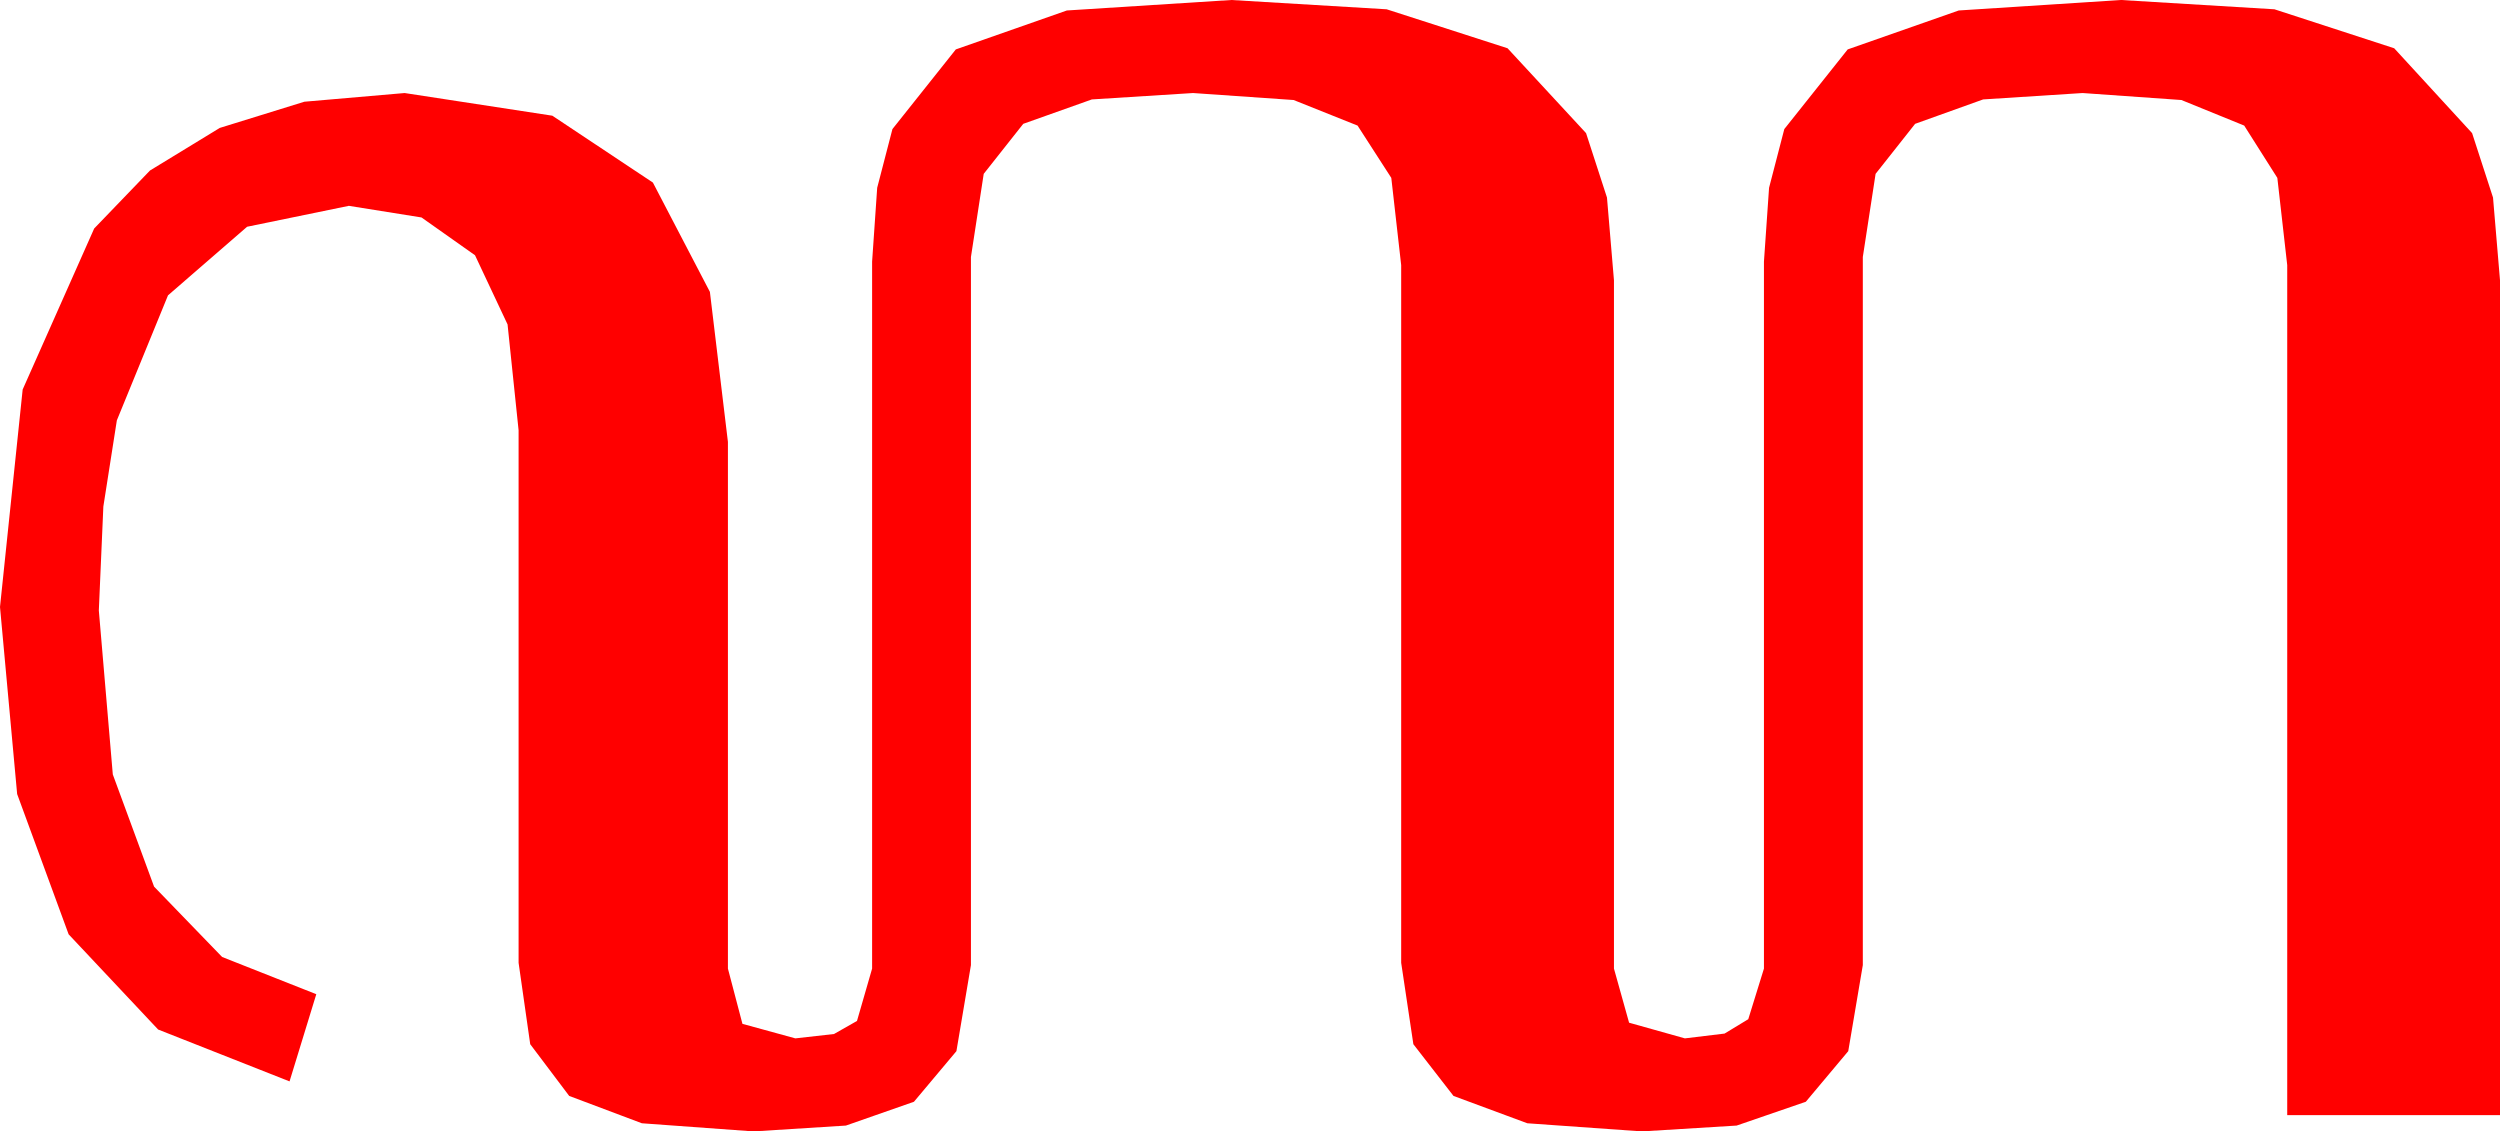<?xml version="1.0" encoding="utf-8"?>
<!DOCTYPE svg PUBLIC "-//W3C//DTD SVG 1.1//EN" "http://www.w3.org/Graphics/SVG/1.1/DTD/svg11.dtd">
<svg width="62.988" height="28.506" xmlns="http://www.w3.org/2000/svg" xmlns:xlink="http://www.w3.org/1999/xlink" xmlns:xml="http://www.w3.org/XML/1998/namespace" version="1.1">
  <g>
    <g>
      <path style="fill:#FF0000;fill-opacity:1" d="M31.025,0L34.937,0.234 37.983,1.216 39.961,3.354 40.488,4.977 40.664,7.061 40.664,24.404 41.045,25.767 42.451,26.162 43.451,26.041 44.048,25.679 44.443,24.404 44.443,6.592 44.572,4.731 44.956,3.252 46.553,1.245 49.351,0.264 53.438,0 57.305,0.234 60.322,1.216 62.285,3.354 62.812,4.977 62.988,7.061 62.988,28.096 57.627,28.096 57.627,6.68 57.378,4.482 56.543,3.164 54.961,2.52 52.471,2.344 49.966,2.505 48.252,3.12 47.256,4.38 46.934,6.475 46.934,24.316 46.567,26.484 45.498,27.759 43.755,28.359 41.367,28.506 38.481,28.301 36.621,27.612 35.61,26.309 35.303,24.258 35.303,6.68 35.054,4.482 34.204,3.164 32.593,2.52 30.059,2.344 27.51,2.505 25.781,3.12 24.785,4.38 24.463,6.475 24.463,24.316 24.097,26.484 23.027,27.759 21.313,28.359 18.984,28.506 16.172,28.301 14.341,27.612 13.359,26.309 13.066,24.258 13.066,10.84 12.788,8.174 11.968,6.431 10.62,5.479 8.789,5.186 6.226,5.713 4.233,7.441 2.944,10.591 2.604,12.762 2.49,15.381 2.842,19.512 3.882,22.339 5.596,24.111 7.969,25.049 7.295,27.246 3.984,25.939 1.729,23.54 0.432,20.006 0,15.293 0.571,9.814 2.373,5.757 3.779,4.296 5.537,3.223 7.668,2.563 10.195,2.344 13.916,2.915 16.45,4.6 17.886,7.354 18.34,11.133 18.34,24.404 18.706,25.796 20.039,26.162 21.013,26.052 21.592,25.723 21.973,24.404 21.973,6.592 22.101,4.731 22.485,3.252 24.082,1.245 26.88,0.264 31.025,0z" />
    </g>
  </g>
</svg>